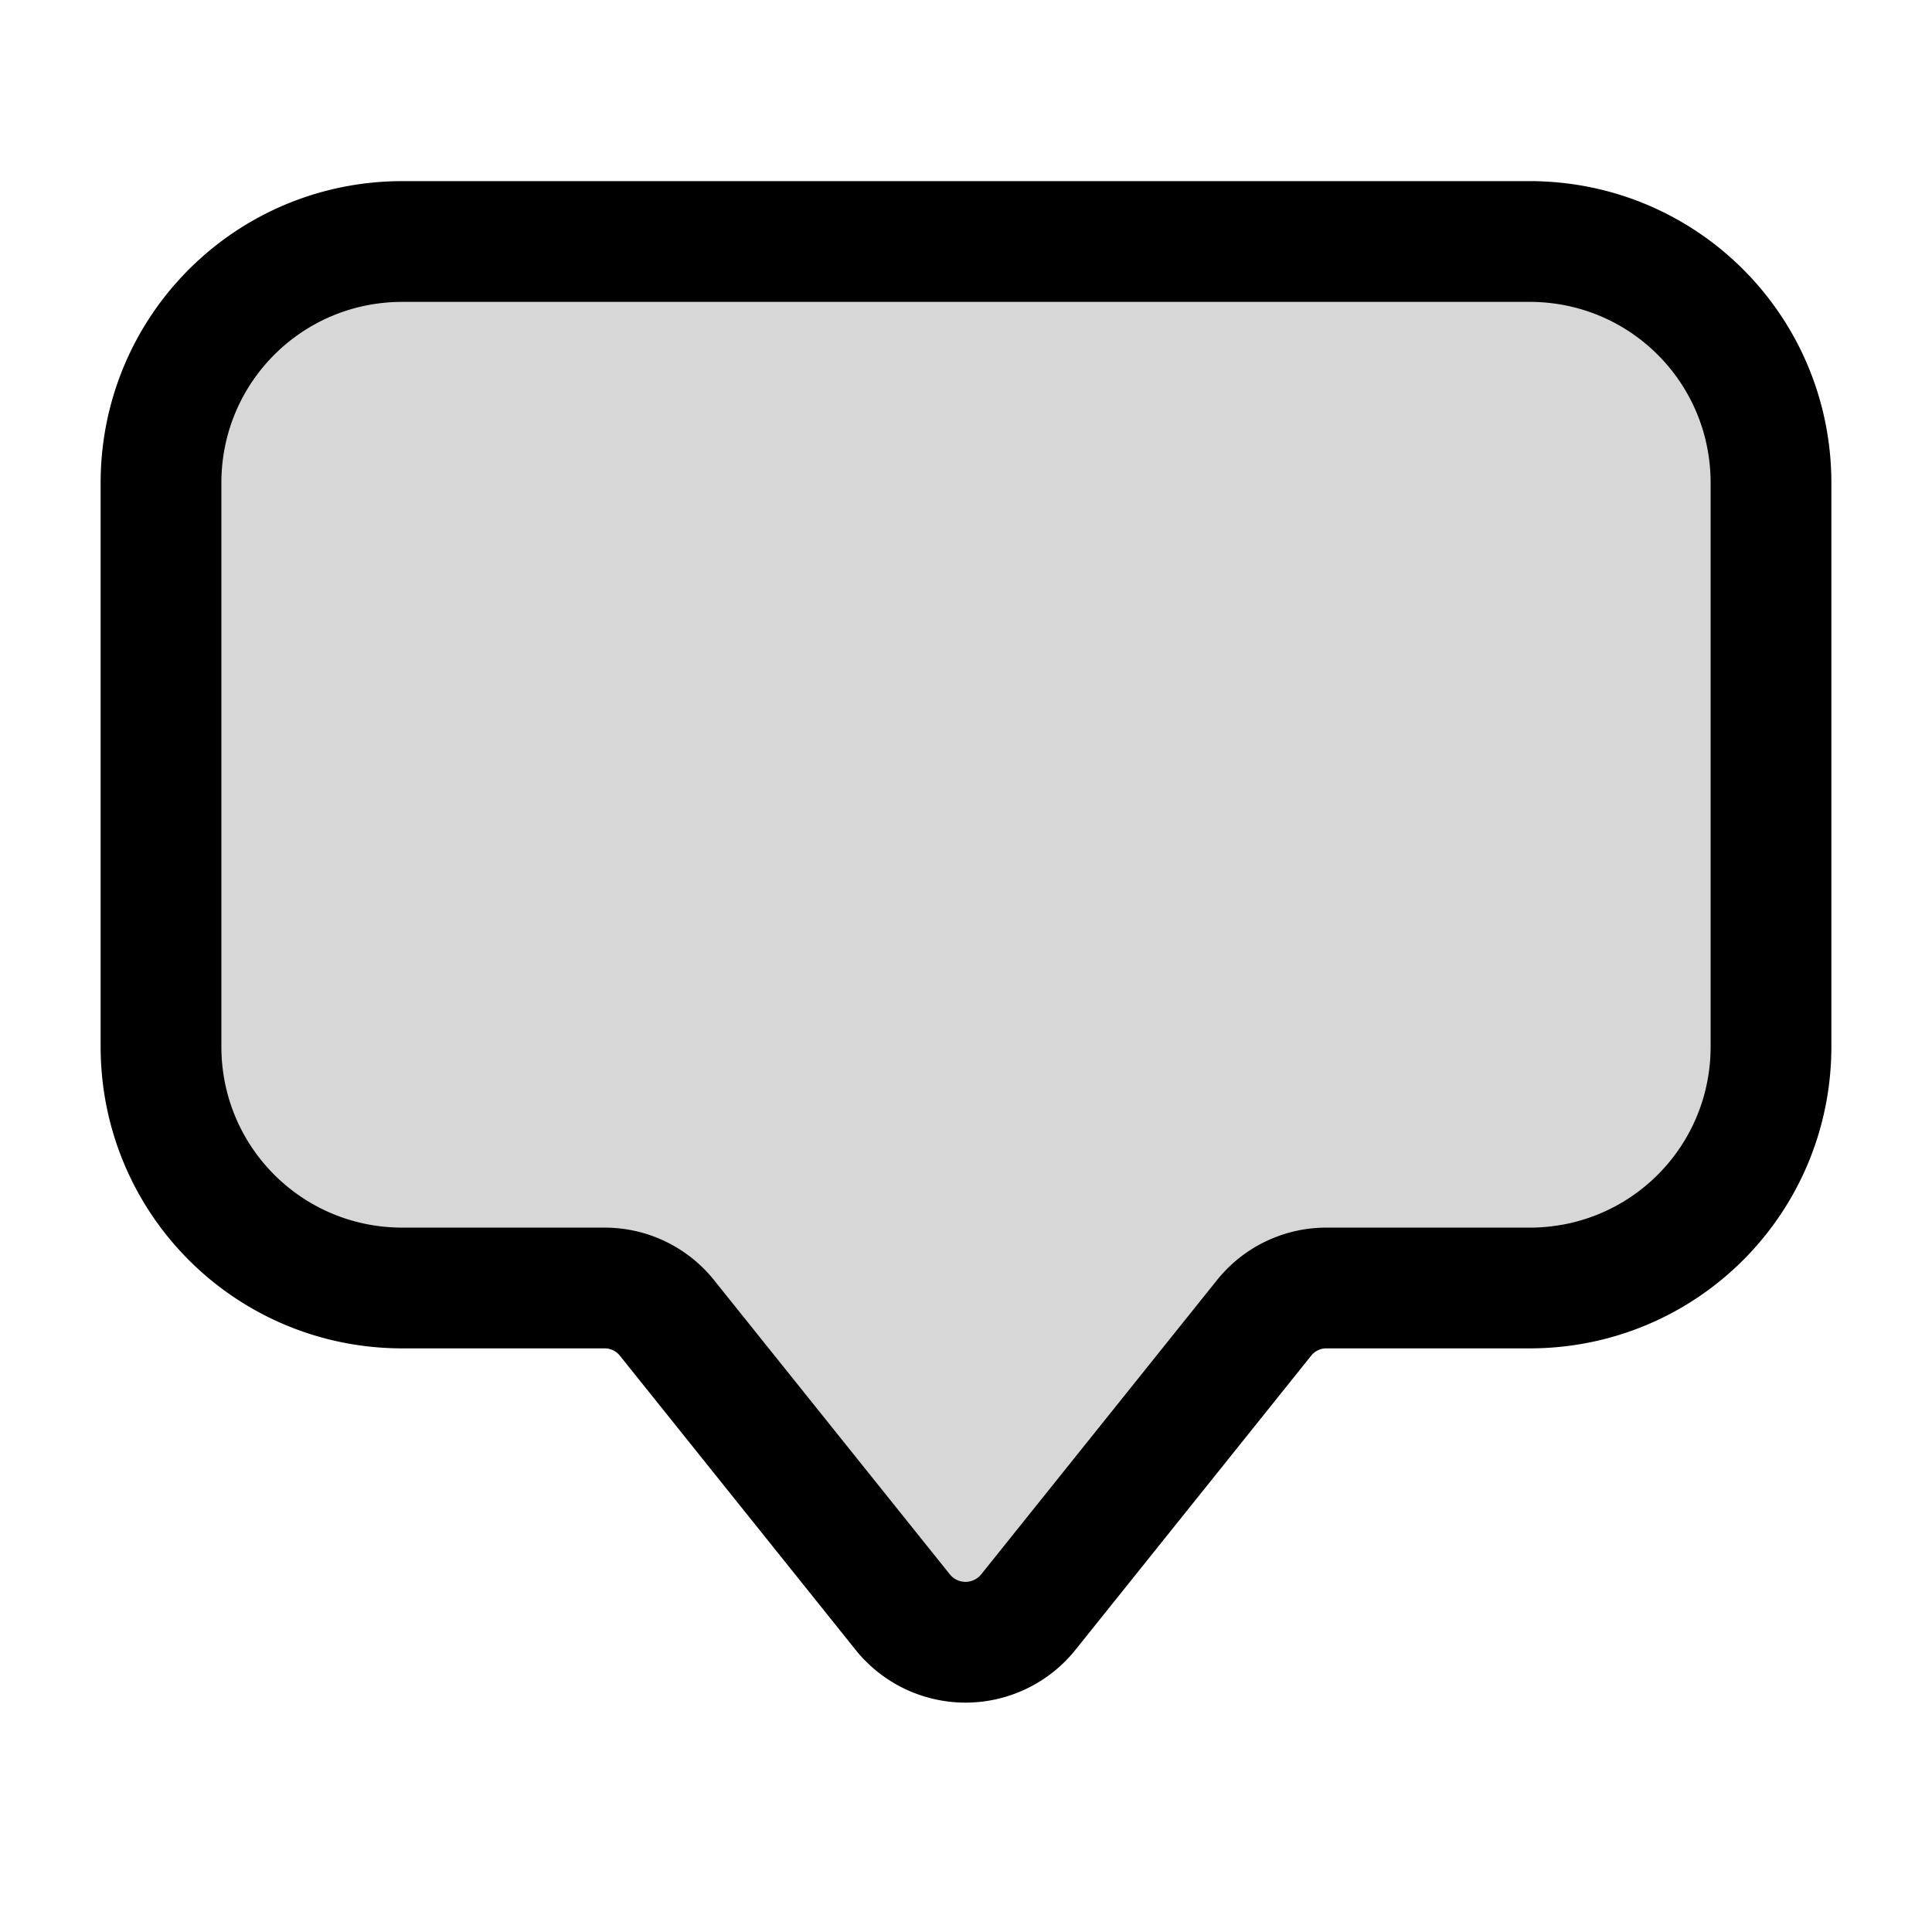 <svg xmlns="http://www.w3.org/2000/svg" width="1em" height="1em" viewBox="0 0 24 24"><g fill="none"><path fill="currentColor" fill-opacity=".16" d="M19 16h-2.525a.99.99 0 0 0-.775.375l-2.925 3.65a1 1 0 0 1-1.562 0l-2.925-3.65A.99.99 0 0 0 7.512 16H5c-1.662 0-3-1.338-3-3V6c0-1.662 1.338-3 3-3h14c1.663 0 3 1.338 3 3v7c0 1.662-1.337 3-3 3"/><path stroke="currentColor" stroke-linejoin="round" stroke-miterlimit="10" stroke-width="1.5" d="M19 16h-2.525a.99.99 0 0 0-.775.375l-2.925 3.65a1 1 0 0 1-1.562 0l-2.925-3.65A.99.99 0 0 0 7.512 16H5c-1.662 0-3-1.338-3-3V6c0-1.662 1.338-3 3-3h14c1.663 0 3 1.338 3 3v7c0 1.662-1.337 3-3 3Z"/></g></svg>